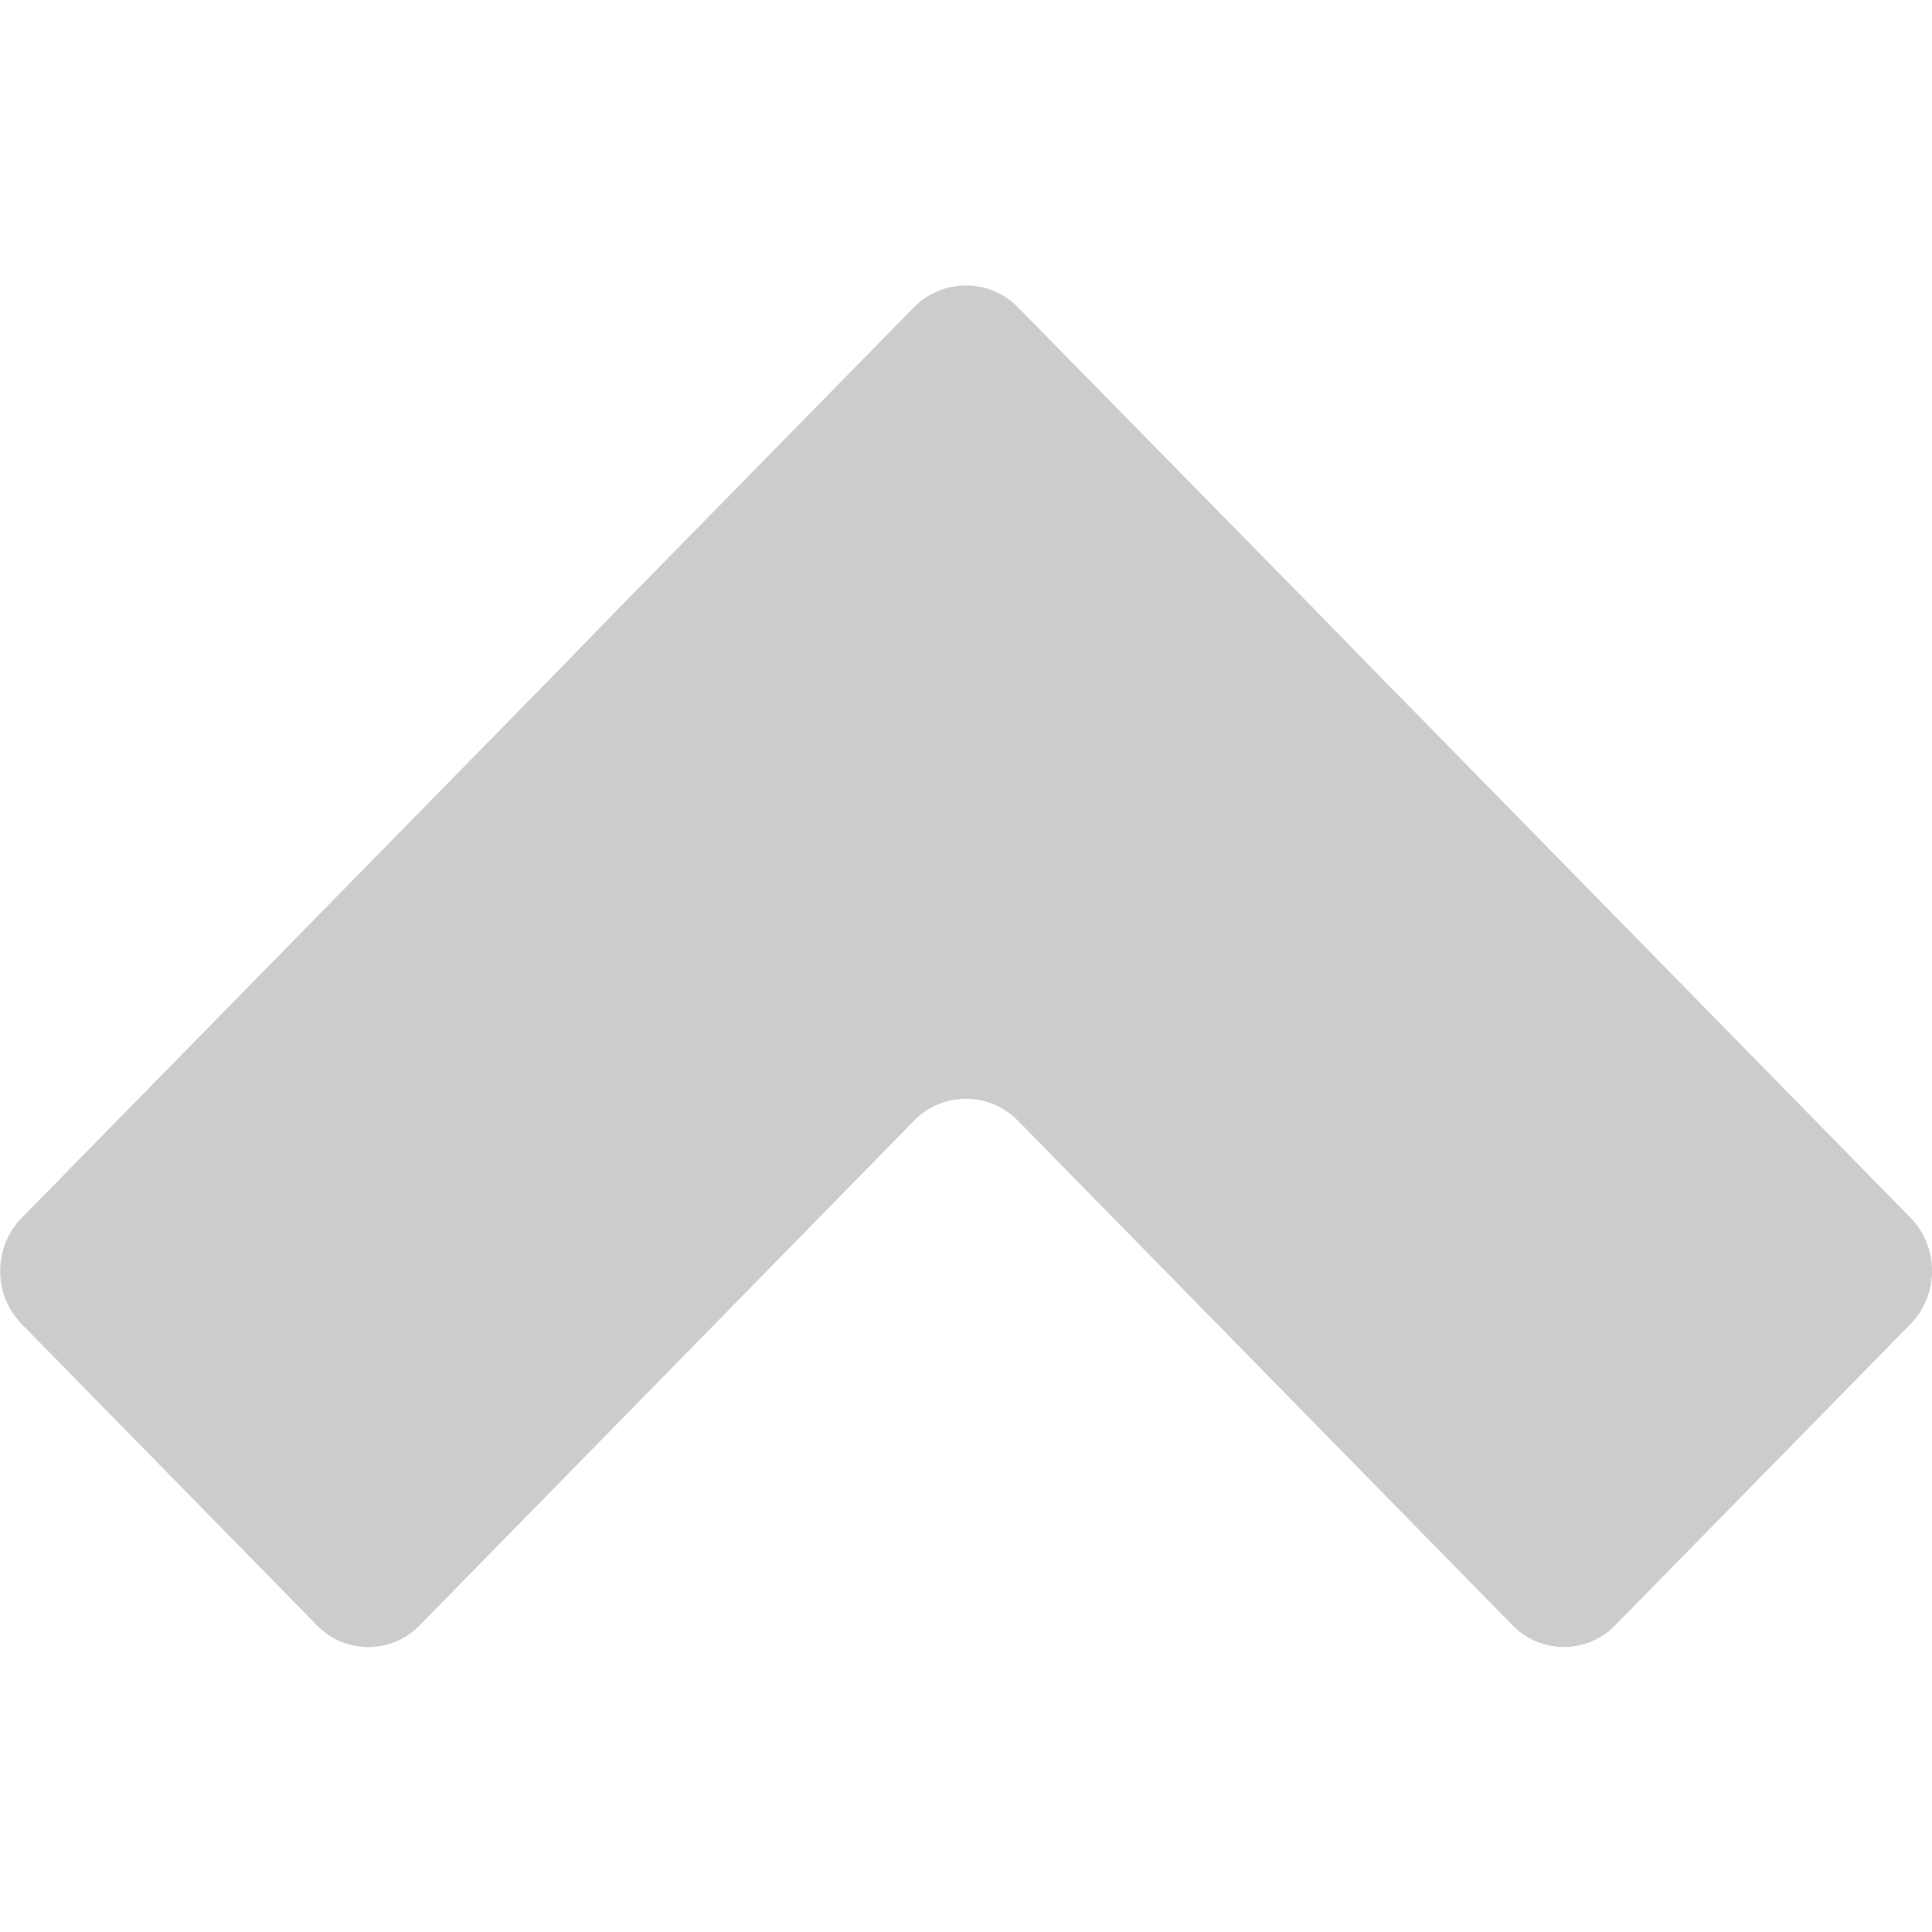 <?xml version="1.0" encoding="iso-8859-1"?><svg xmlns="http://www.w3.org/2000/svg" width="20.001" height="20" viewBox="0 0 20.001 20"><g><path fill="none" d="M0 0h20v20H0z"/><path d="M10.535 11.6c-.293-.3-.775-.3-1.07 0l-5.117 5.223c-.293.305-.777.305-1.07 0L.223 13.706c-.295-.303-.295-.793 0-1.096L5.34 7.39c.293-.298.777-.794 1.068-1.095l3.057-3.117c.295-.297.777-.297 1.07 0l3.06 3.117c.292.3.776.797 1.07 1.094l5.116 5.22c.294.303.294.793 0 1.096l-3.056 3.117c-.295.305-.775.305-1.07 0l-5.12-5.223z" fill="#ccc"/></g></svg>